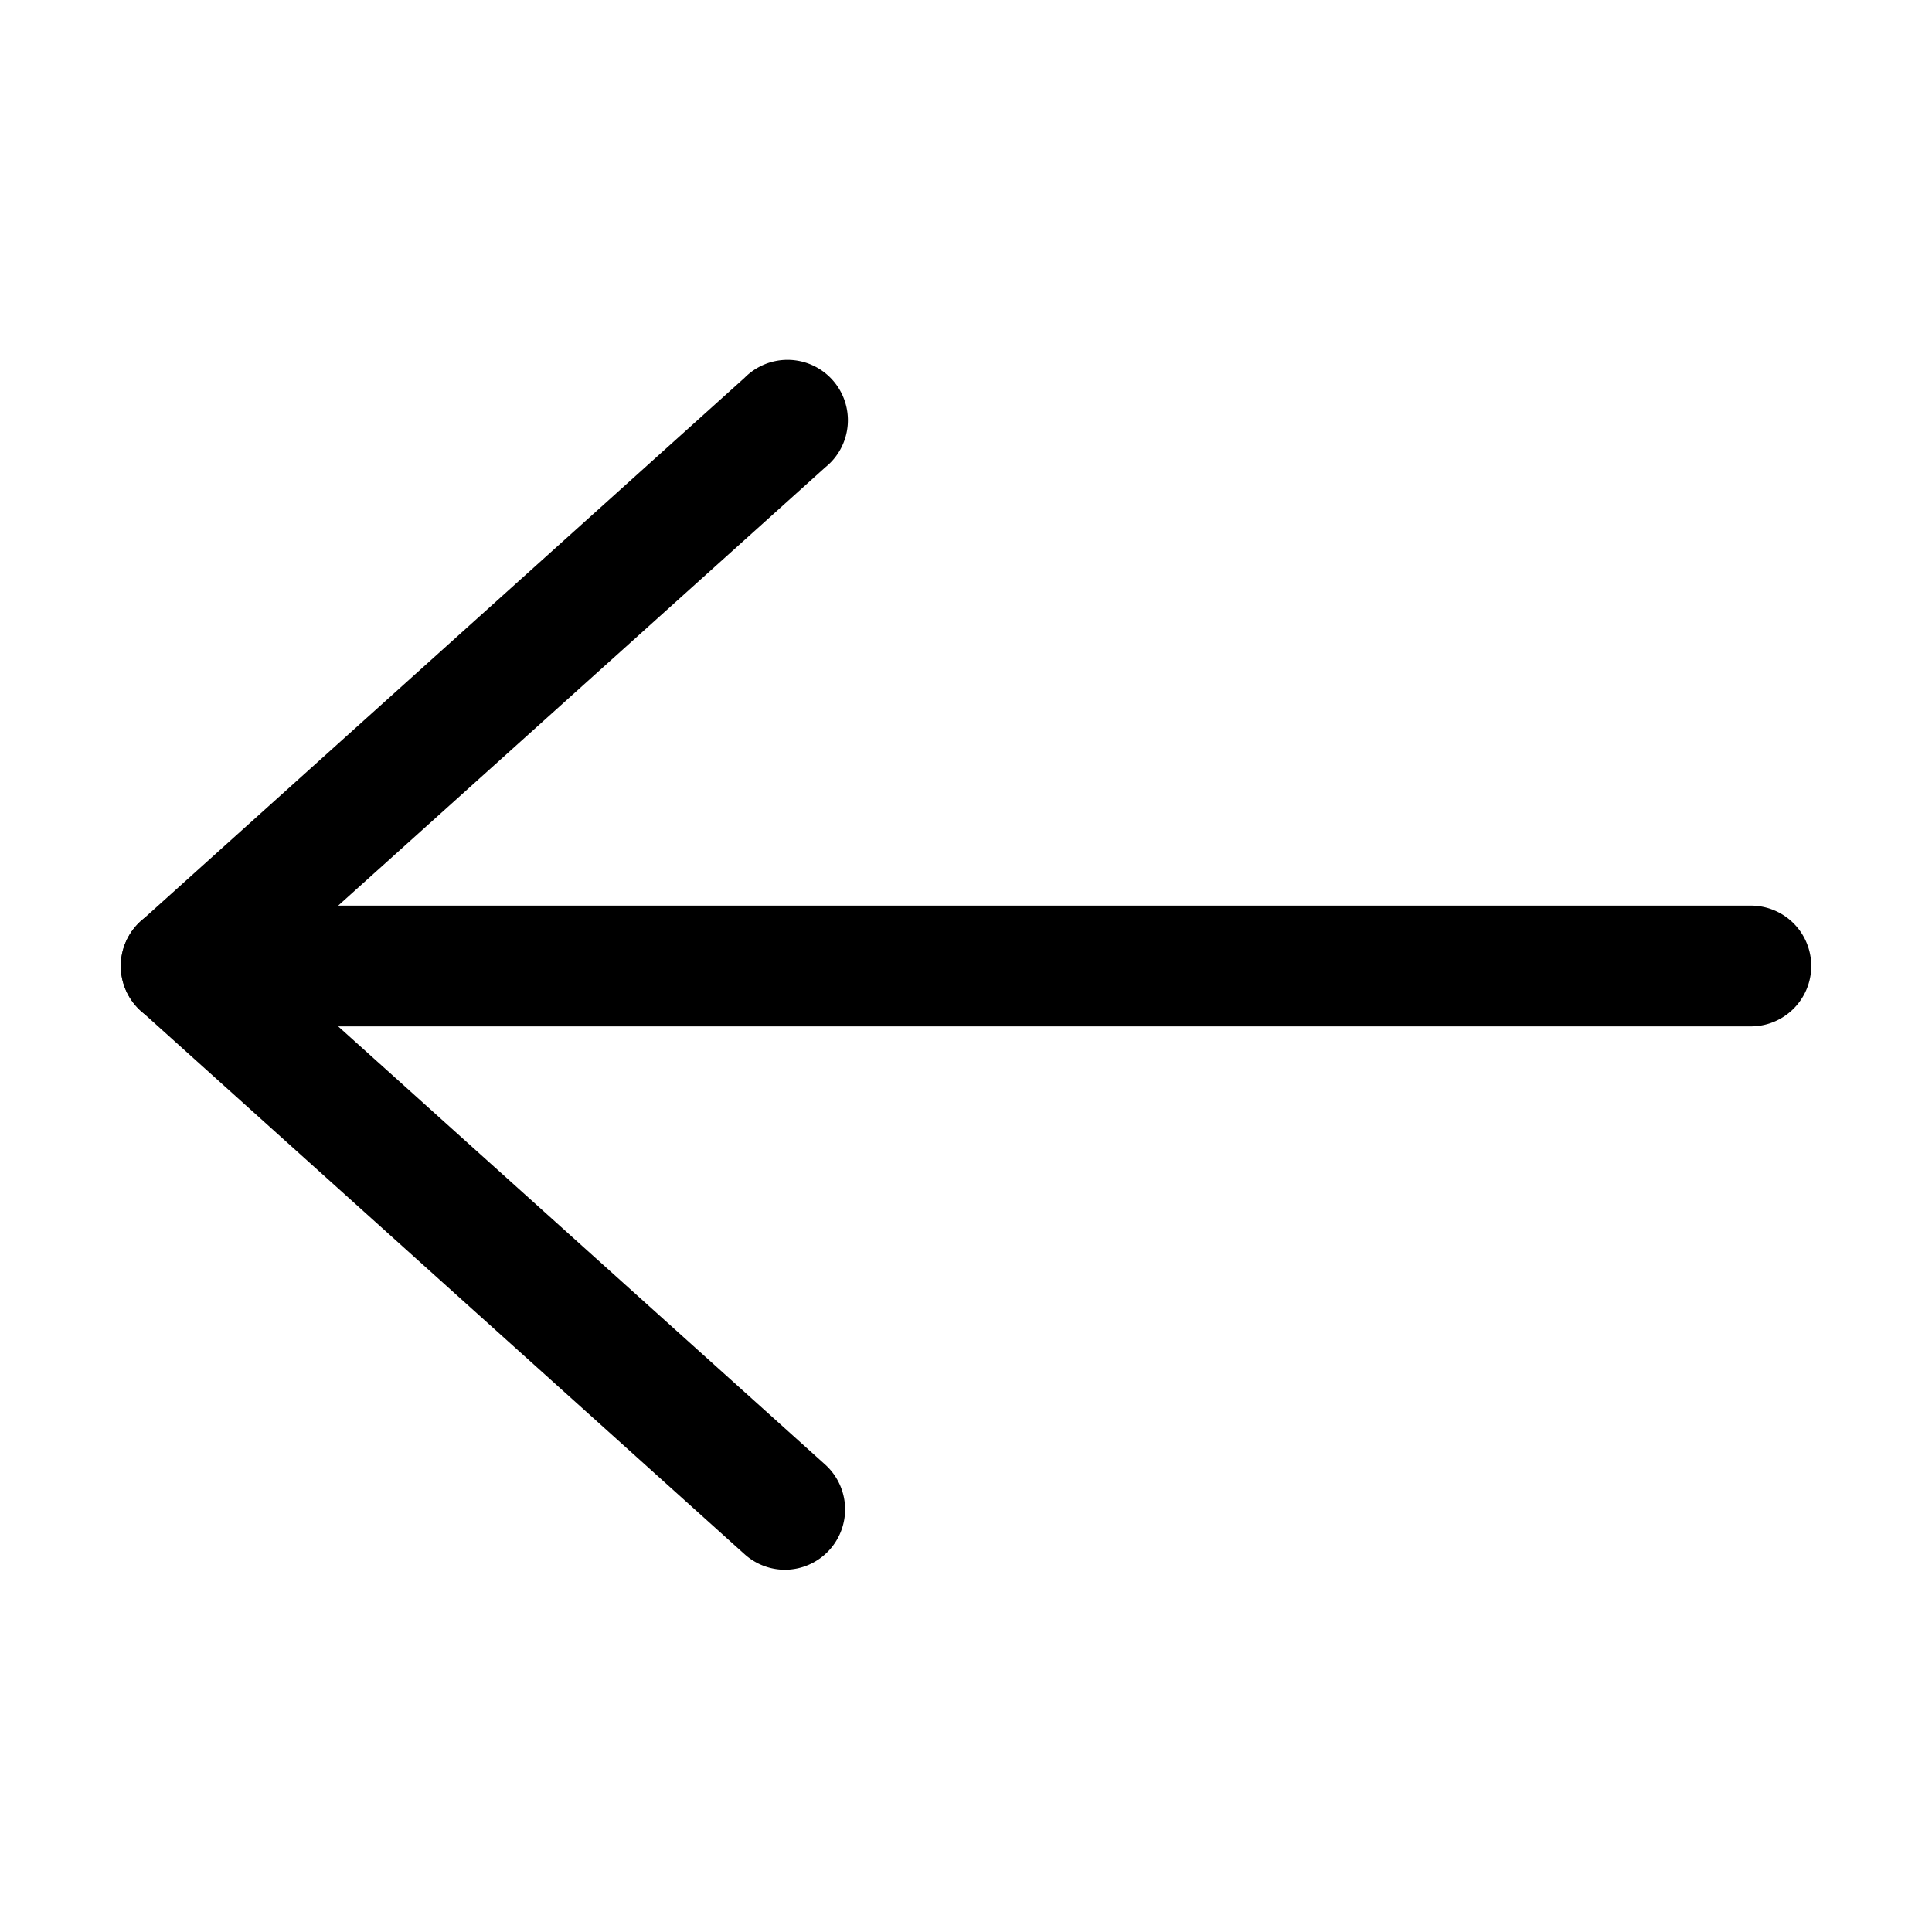 <svg xmlns="http://www.w3.org/2000/svg" viewBox="0 0 32 32" width="48" height="48"><path d="M13,26a1,1,0,0,1-.67-.26l-10-9a1,1,0,0,1,0-1.48l10-9a1,1,0,1,1,1.34,1.48L4.49,16l9.18,8.26a1,1,0,0,1,.07,1.41A1,1,0,0,1,13,26Z" fill="#000000" class="color000 svgShape"></path><path d="M29,17H3a1,1,0,0,1,0-2H29a1,1,0,0,1,0,2Z" fill="black" class="color000 svgShape"></path></svg>